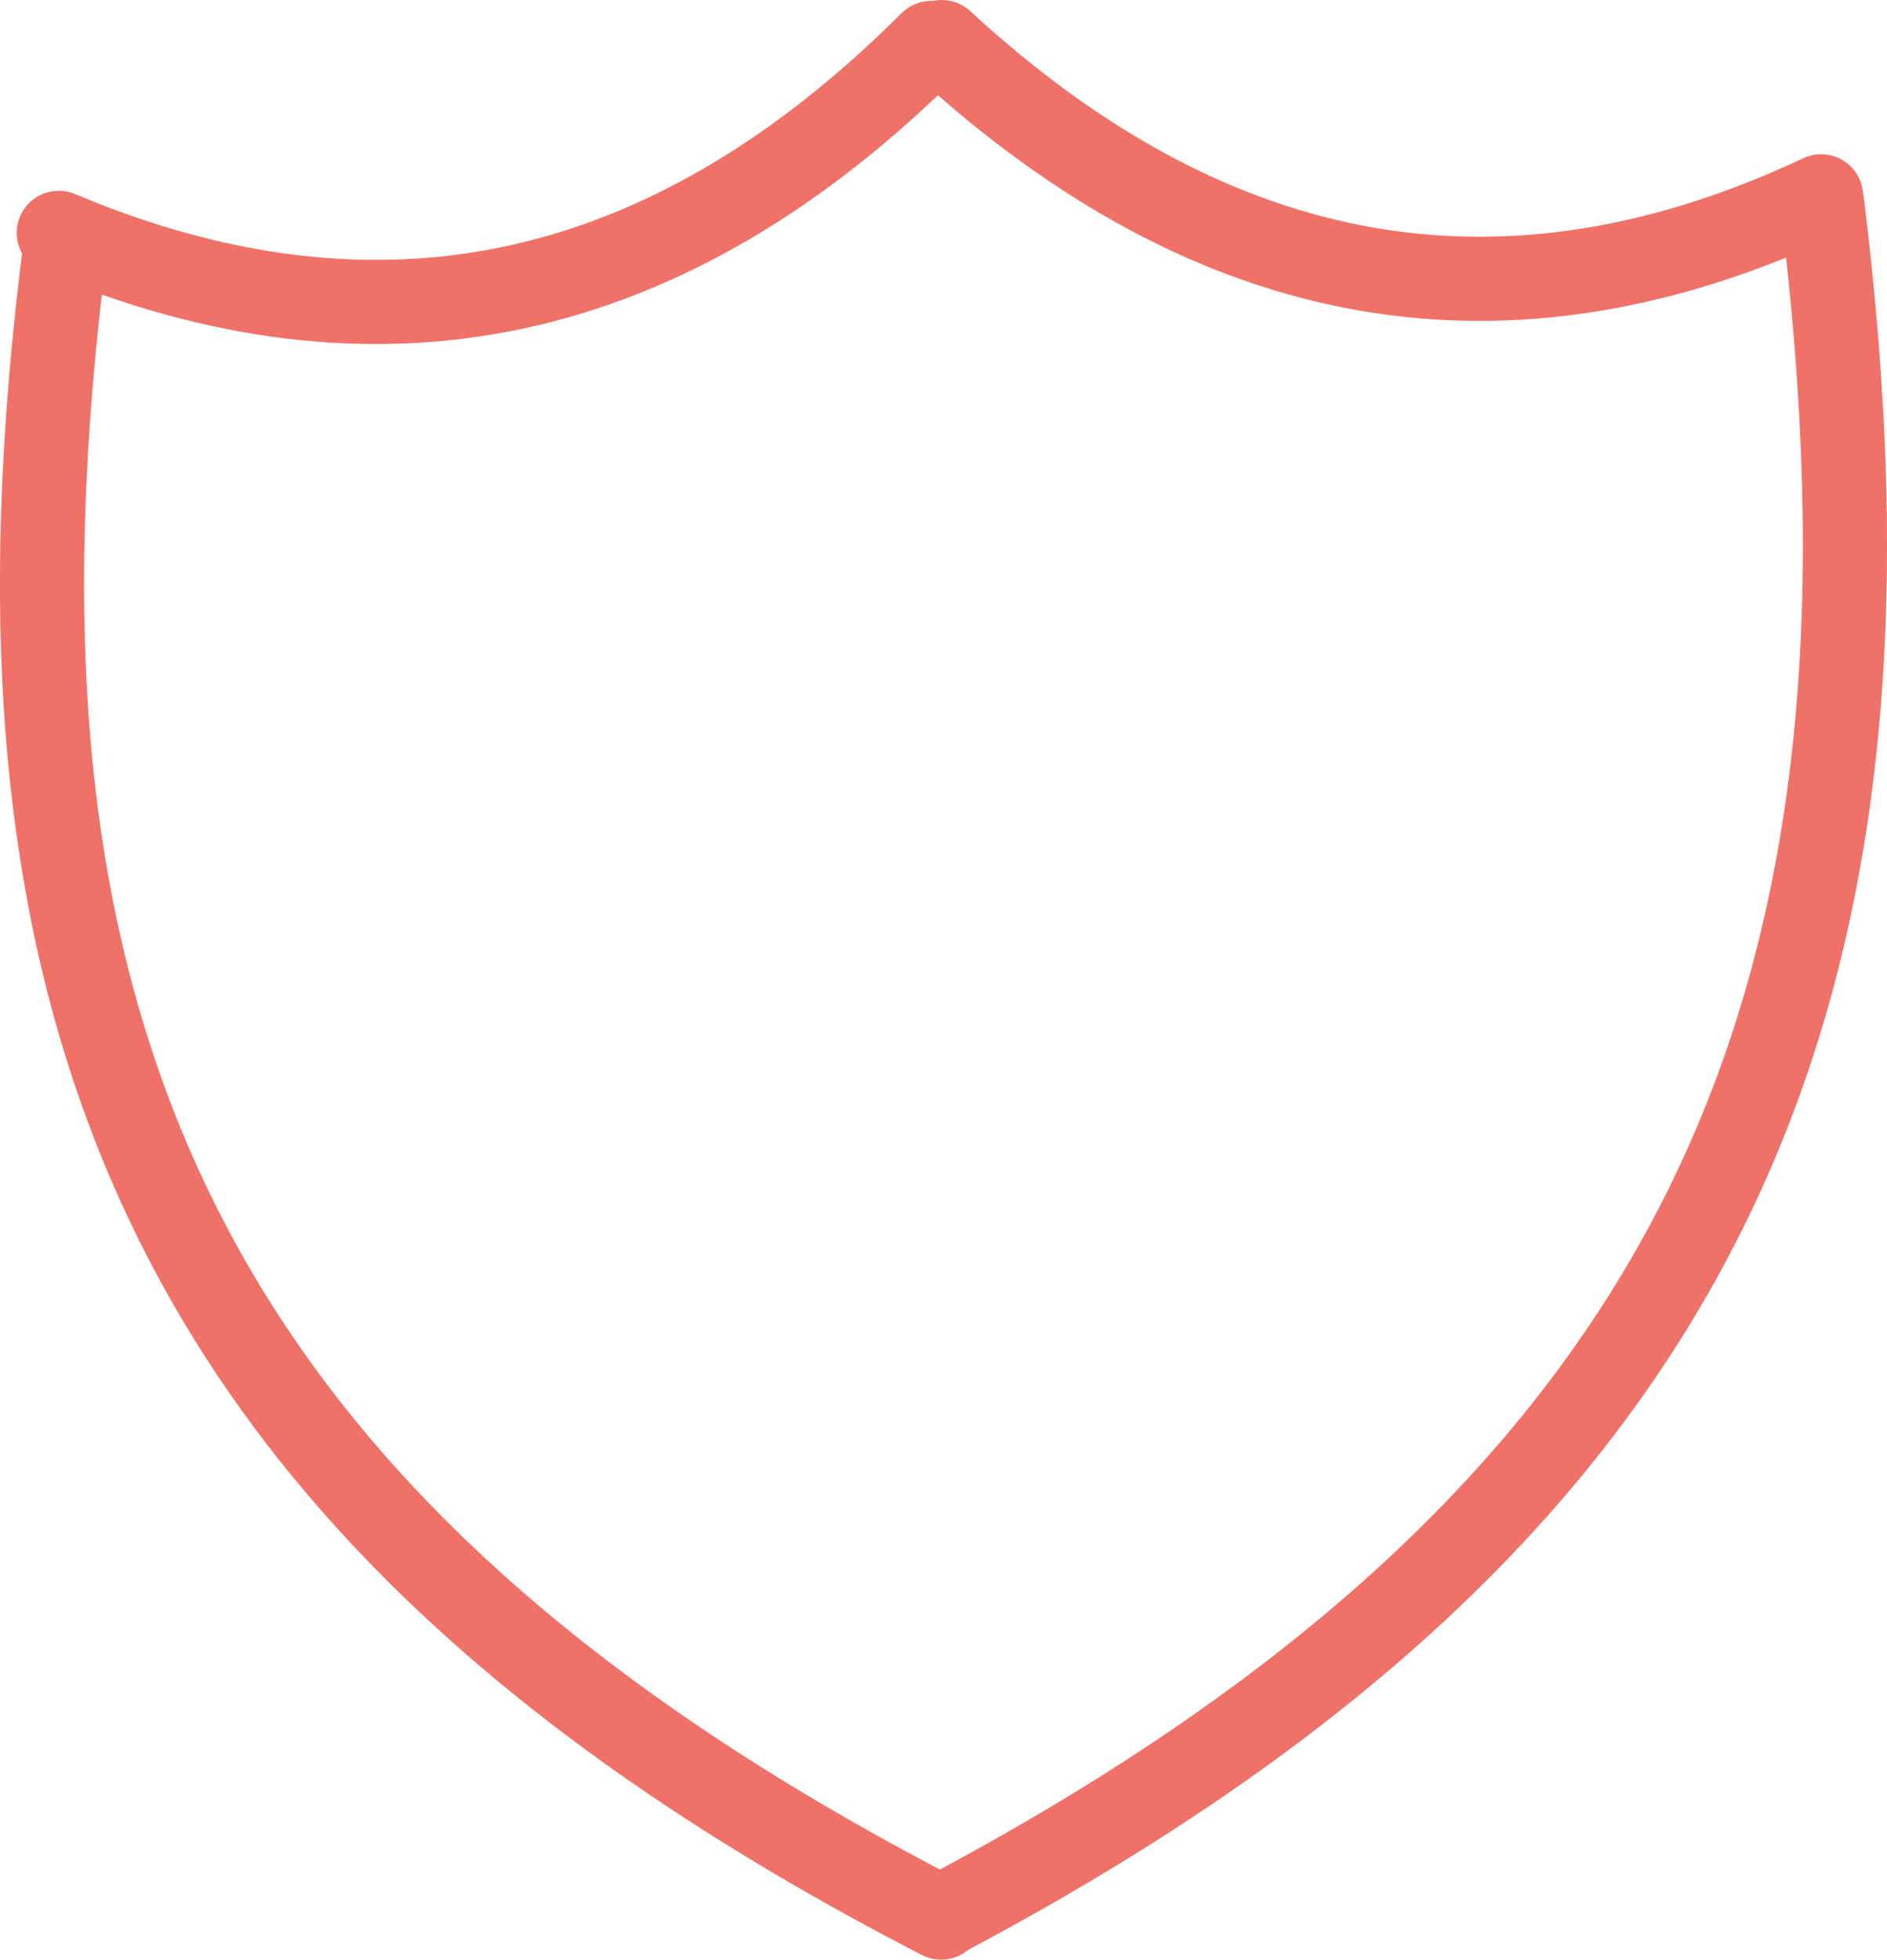 <?xml version="1.0" encoding="UTF-8" standalone="no"?>
<svg
   width="1009.472"
   height="1048.059"
   viewBox="0 0 1009.472 1048.059"
   fill="none"
   version="1.1"
   id="svg832"
   sodipodi:docname="reporticon.svg"
   inkscape:version="1.1 (c4e8f9e, 2021-05-24)"
   xmlns:inkscape="http://www.inkscape.org/namespaces/inkscape"
   xmlns:sodipodi="http://sodipodi.sourceforge.net/DTD/sodipodi-0.dtd"
   xmlns="http://www.w3.org/2000/svg"
   xmlns:svg="http://www.w3.org/2000/svg">
  <defs
     id="defs836" />
  <sodipodi:namedview
     id="namedview834"
     pagecolor="#ffffff"
     bordercolor="#666666"
     borderopacity="1.0"
     inkscape:pageshadow="2"
     inkscape:pageopacity="0.0"
     inkscape:pagecheckerboard="0"
     showgrid="false"
     inkscape:zoom="0.46103896"
     inkscape:cx="452.23944"
     inkscape:cy="532.49296"
     inkscape:window-width="1440"
     inkscape:window-height="791"
     inkscape:window-x="0"
     inkscape:window-y="25"
     inkscape:window-maximized="1"
     inkscape:current-layer="svg832" />
  <path
     d="m 974.227,105 c -166.93,78.5 -323.418,52.999 -470.436,-82.5"
     stroke="#f07167"
     stroke-width="45"
     stroke-linecap="round"
     id="path824" />
  <path
     d="m 974.807,108.999 c 50.93,412.071 -48.93,693.005 -471.5,916.1"
     stroke="#f07167"
     stroke-width="45"
     stroke-linecap="round"
     id="path826" />
  <path
     d="m 35.266,129.309 c -52.264,404.009 46.616,679.003 468.225,896.25"
     stroke="#f07167"
     stroke-width="45"
     stroke-linecap="round"
     id="path828" />
  <path
     d="M 31.453,124.539 C 201.437,196.193 356.758,164.357 498.151,22.999"
     stroke="#f07167"
     stroke-width="45"
     stroke-linecap="round"
     id="path830" />
</svg>
